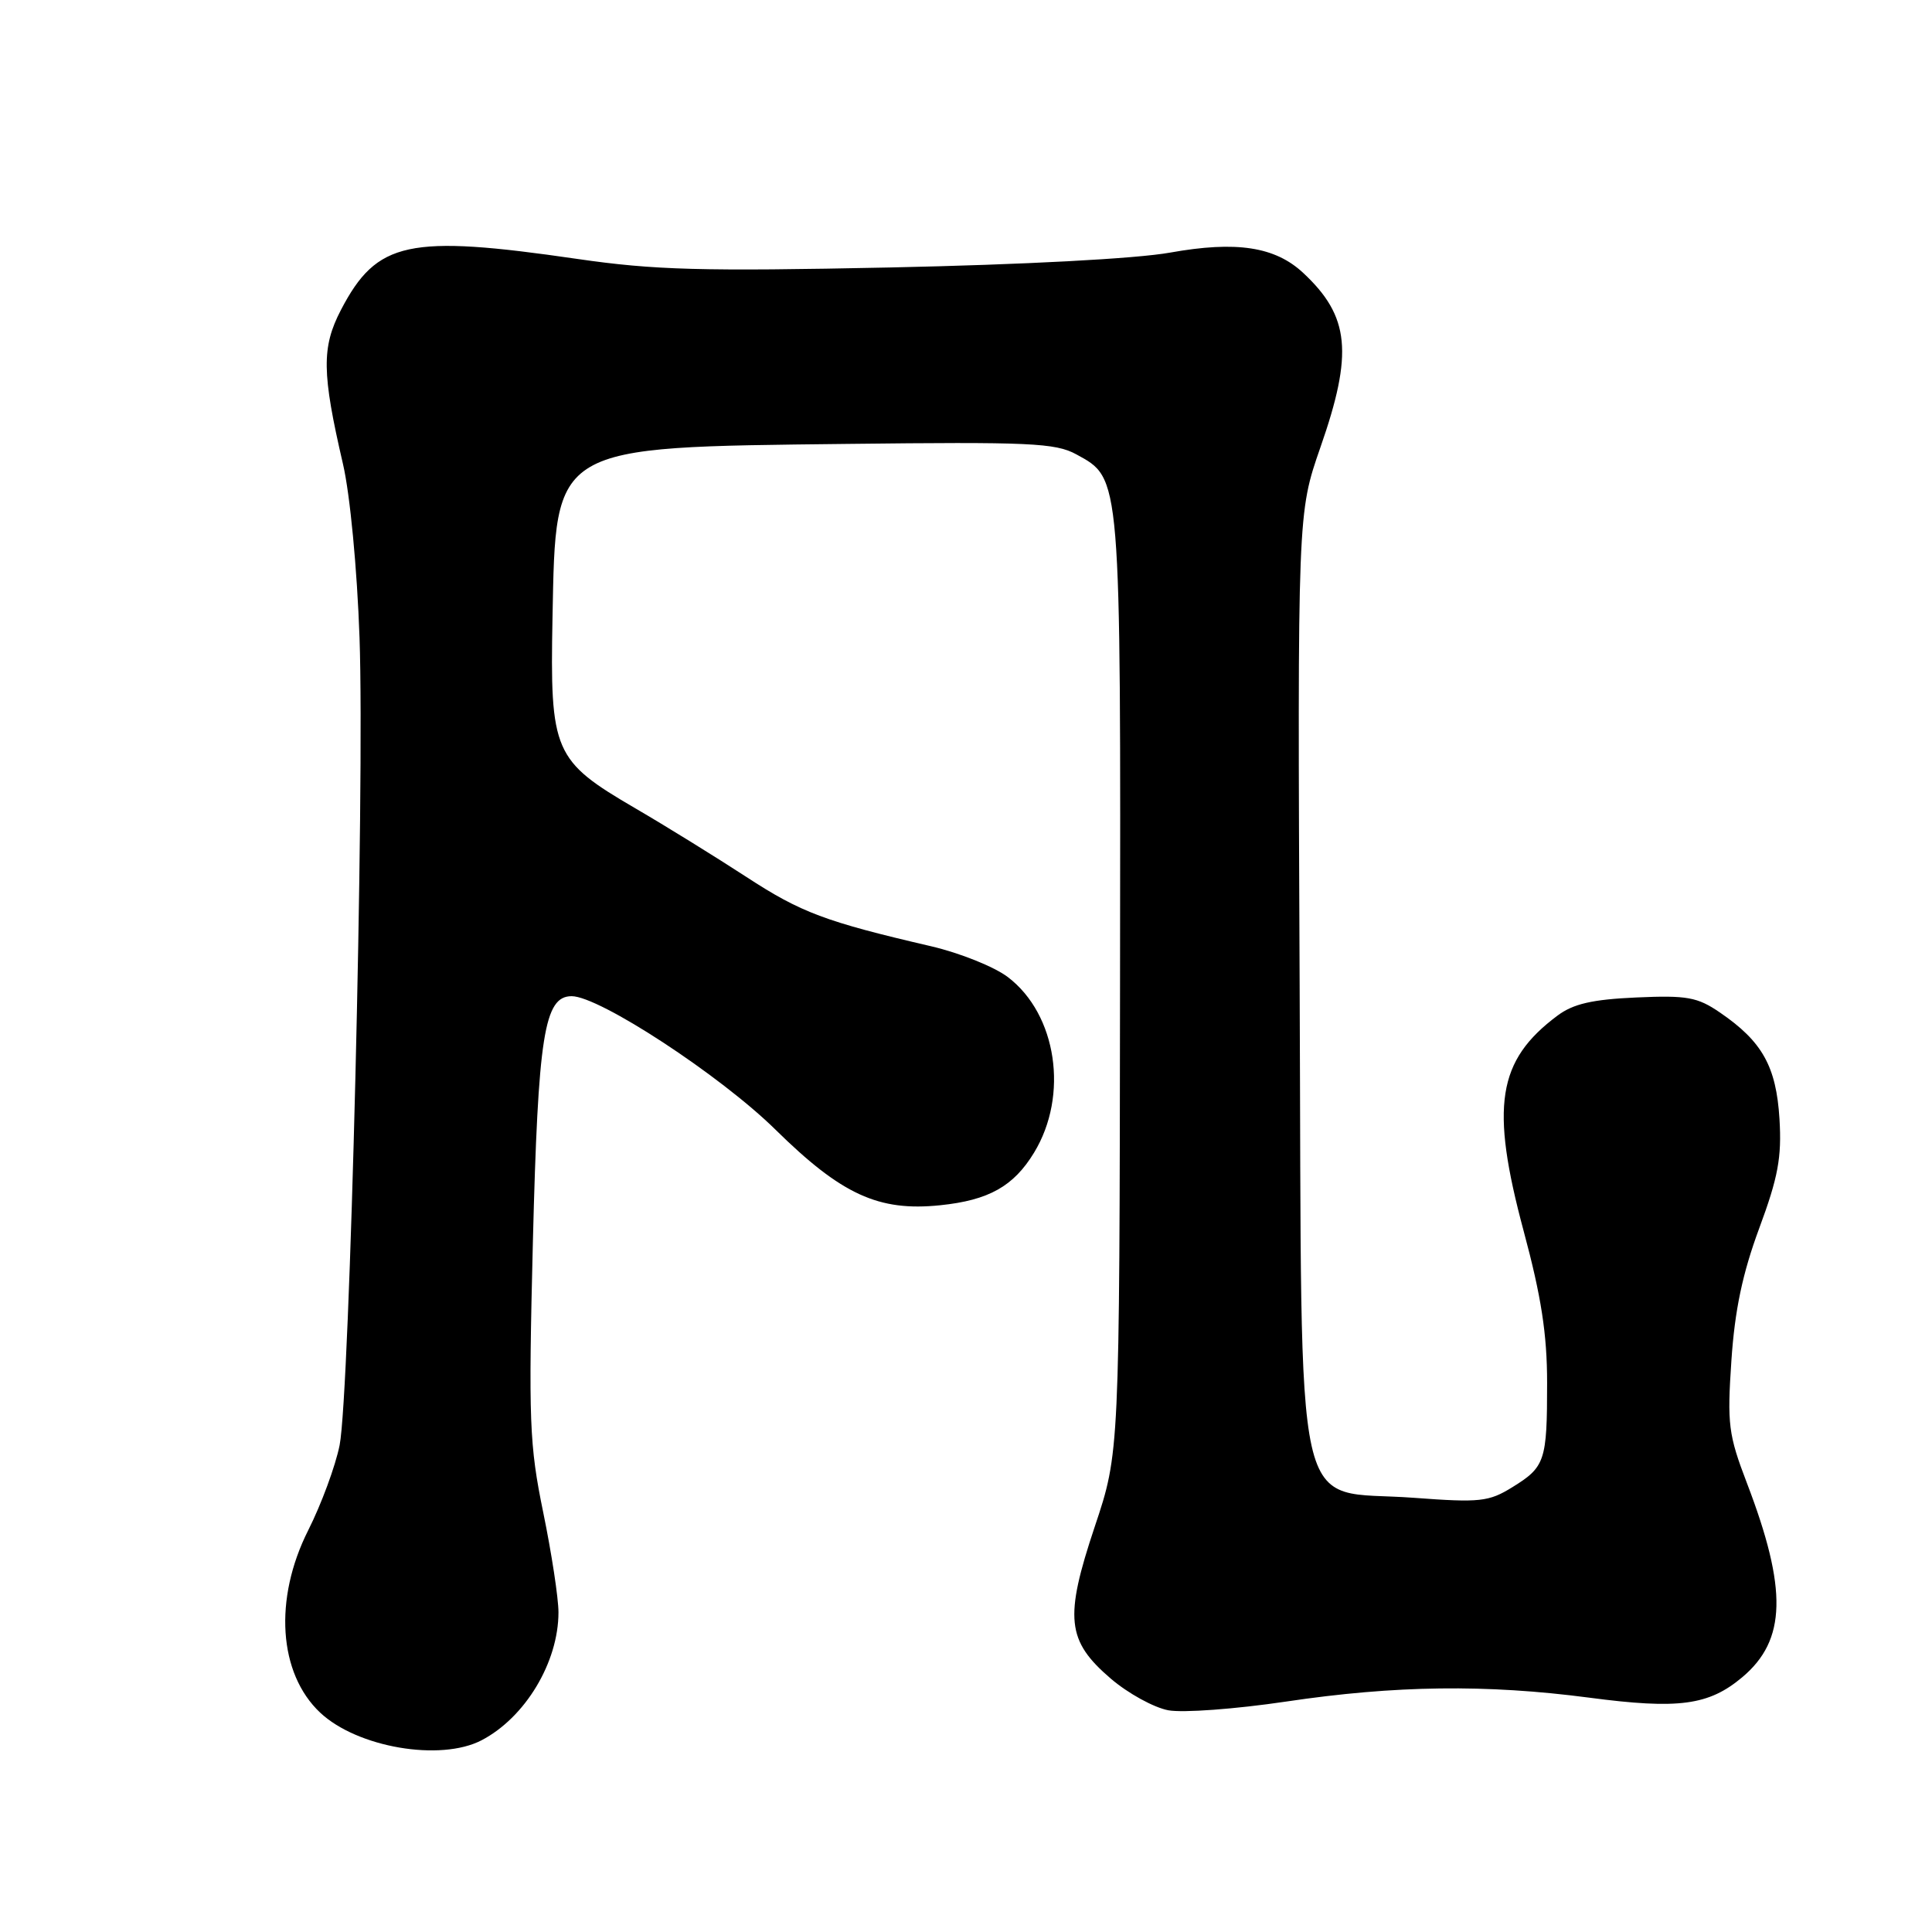 <?xml version="1.0" encoding="UTF-8" standalone="no"?>
<!DOCTYPE svg PUBLIC "-//W3C//DTD SVG 1.1//EN" "http://www.w3.org/Graphics/SVG/1.1/DTD/svg11.dtd" >
<svg xmlns="http://www.w3.org/2000/svg" xmlns:xlink="http://www.w3.org/1999/xlink" version="1.1" viewBox="0 0 256 256">
 <g >
 <path fill="currentColor"
d=" M 63.80 230.60 C 69.60 227.58 74.00 220.26 74.00 213.64 C 74.00 211.76 73.09 205.80 71.98 200.40 C 70.14 191.44 70.02 188.31 70.61 164.54 C 71.30 137.15 72.11 132.00 75.75 132.00 C 79.42 132.00 95.44 142.49 102.74 149.67 C 111.51 158.30 116.41 160.55 124.59 159.70 C 131.01 159.04 134.31 157.19 137.02 152.73 C 141.64 145.14 140.04 134.42 133.56 129.48 C 131.77 128.11 127.20 126.28 123.40 125.39 C 109.36 122.13 106.15 120.93 98.90 116.20 C 94.83 113.55 88.21 109.45 84.19 107.11 C 73.35 100.78 72.87 99.67 73.21 81.82 C 73.66 58.87 72.98 59.27 112.21 58.82 C 136.41 58.54 139.85 58.69 142.61 60.20 C 148.57 63.47 148.50 62.54 148.41 130.50 C 148.34 192.50 148.34 192.50 145.06 202.29 C 141.01 214.41 141.33 217.41 147.20 222.44 C 149.47 224.38 152.89 226.26 154.80 226.62 C 156.72 226.98 163.73 226.46 170.39 225.47 C 184.88 223.31 196.96 223.16 210.59 224.95 C 222.42 226.51 226.41 225.98 230.86 222.24 C 236.71 217.32 236.87 210.61 231.47 196.50 C 229.02 190.10 228.85 188.71 229.42 180.27 C 229.87 173.59 230.89 168.75 233.10 162.77 C 235.61 156.00 236.10 153.37 235.79 148.26 C 235.36 141.31 233.51 138.00 227.91 134.17 C 224.92 132.12 223.55 131.87 216.82 132.17 C 210.99 132.43 208.47 133.01 206.38 134.57 C 198.40 140.52 197.45 146.57 201.89 163.11 C 204.23 171.80 205.00 176.79 205.00 183.25 C 205.00 193.60 204.74 194.38 200.38 197.07 C 197.27 198.99 196.11 199.12 187.39 198.47 C 171.04 197.24 172.55 203.99 172.21 130.58 C 171.93 67.99 171.93 67.99 174.96 59.28 C 179.33 46.78 178.85 41.92 172.69 36.17 C 168.96 32.68 163.82 31.90 155.05 33.47 C 150.55 34.28 135.58 35.07 118.00 35.44 C 92.91 35.96 86.70 35.79 76.50 34.31 C 54.08 31.05 49.94 31.94 45.18 41.06 C 42.60 46.02 42.64 49.40 45.45 61.50 C 46.38 65.51 47.32 75.33 47.64 84.50 C 48.34 104.36 46.35 184.70 45.00 191.50 C 44.45 194.25 42.58 199.32 40.84 202.77 C 36.25 211.88 36.90 221.74 42.43 226.94 C 47.35 231.55 58.34 233.43 63.80 230.60 Z "/>
</g>
</svg>